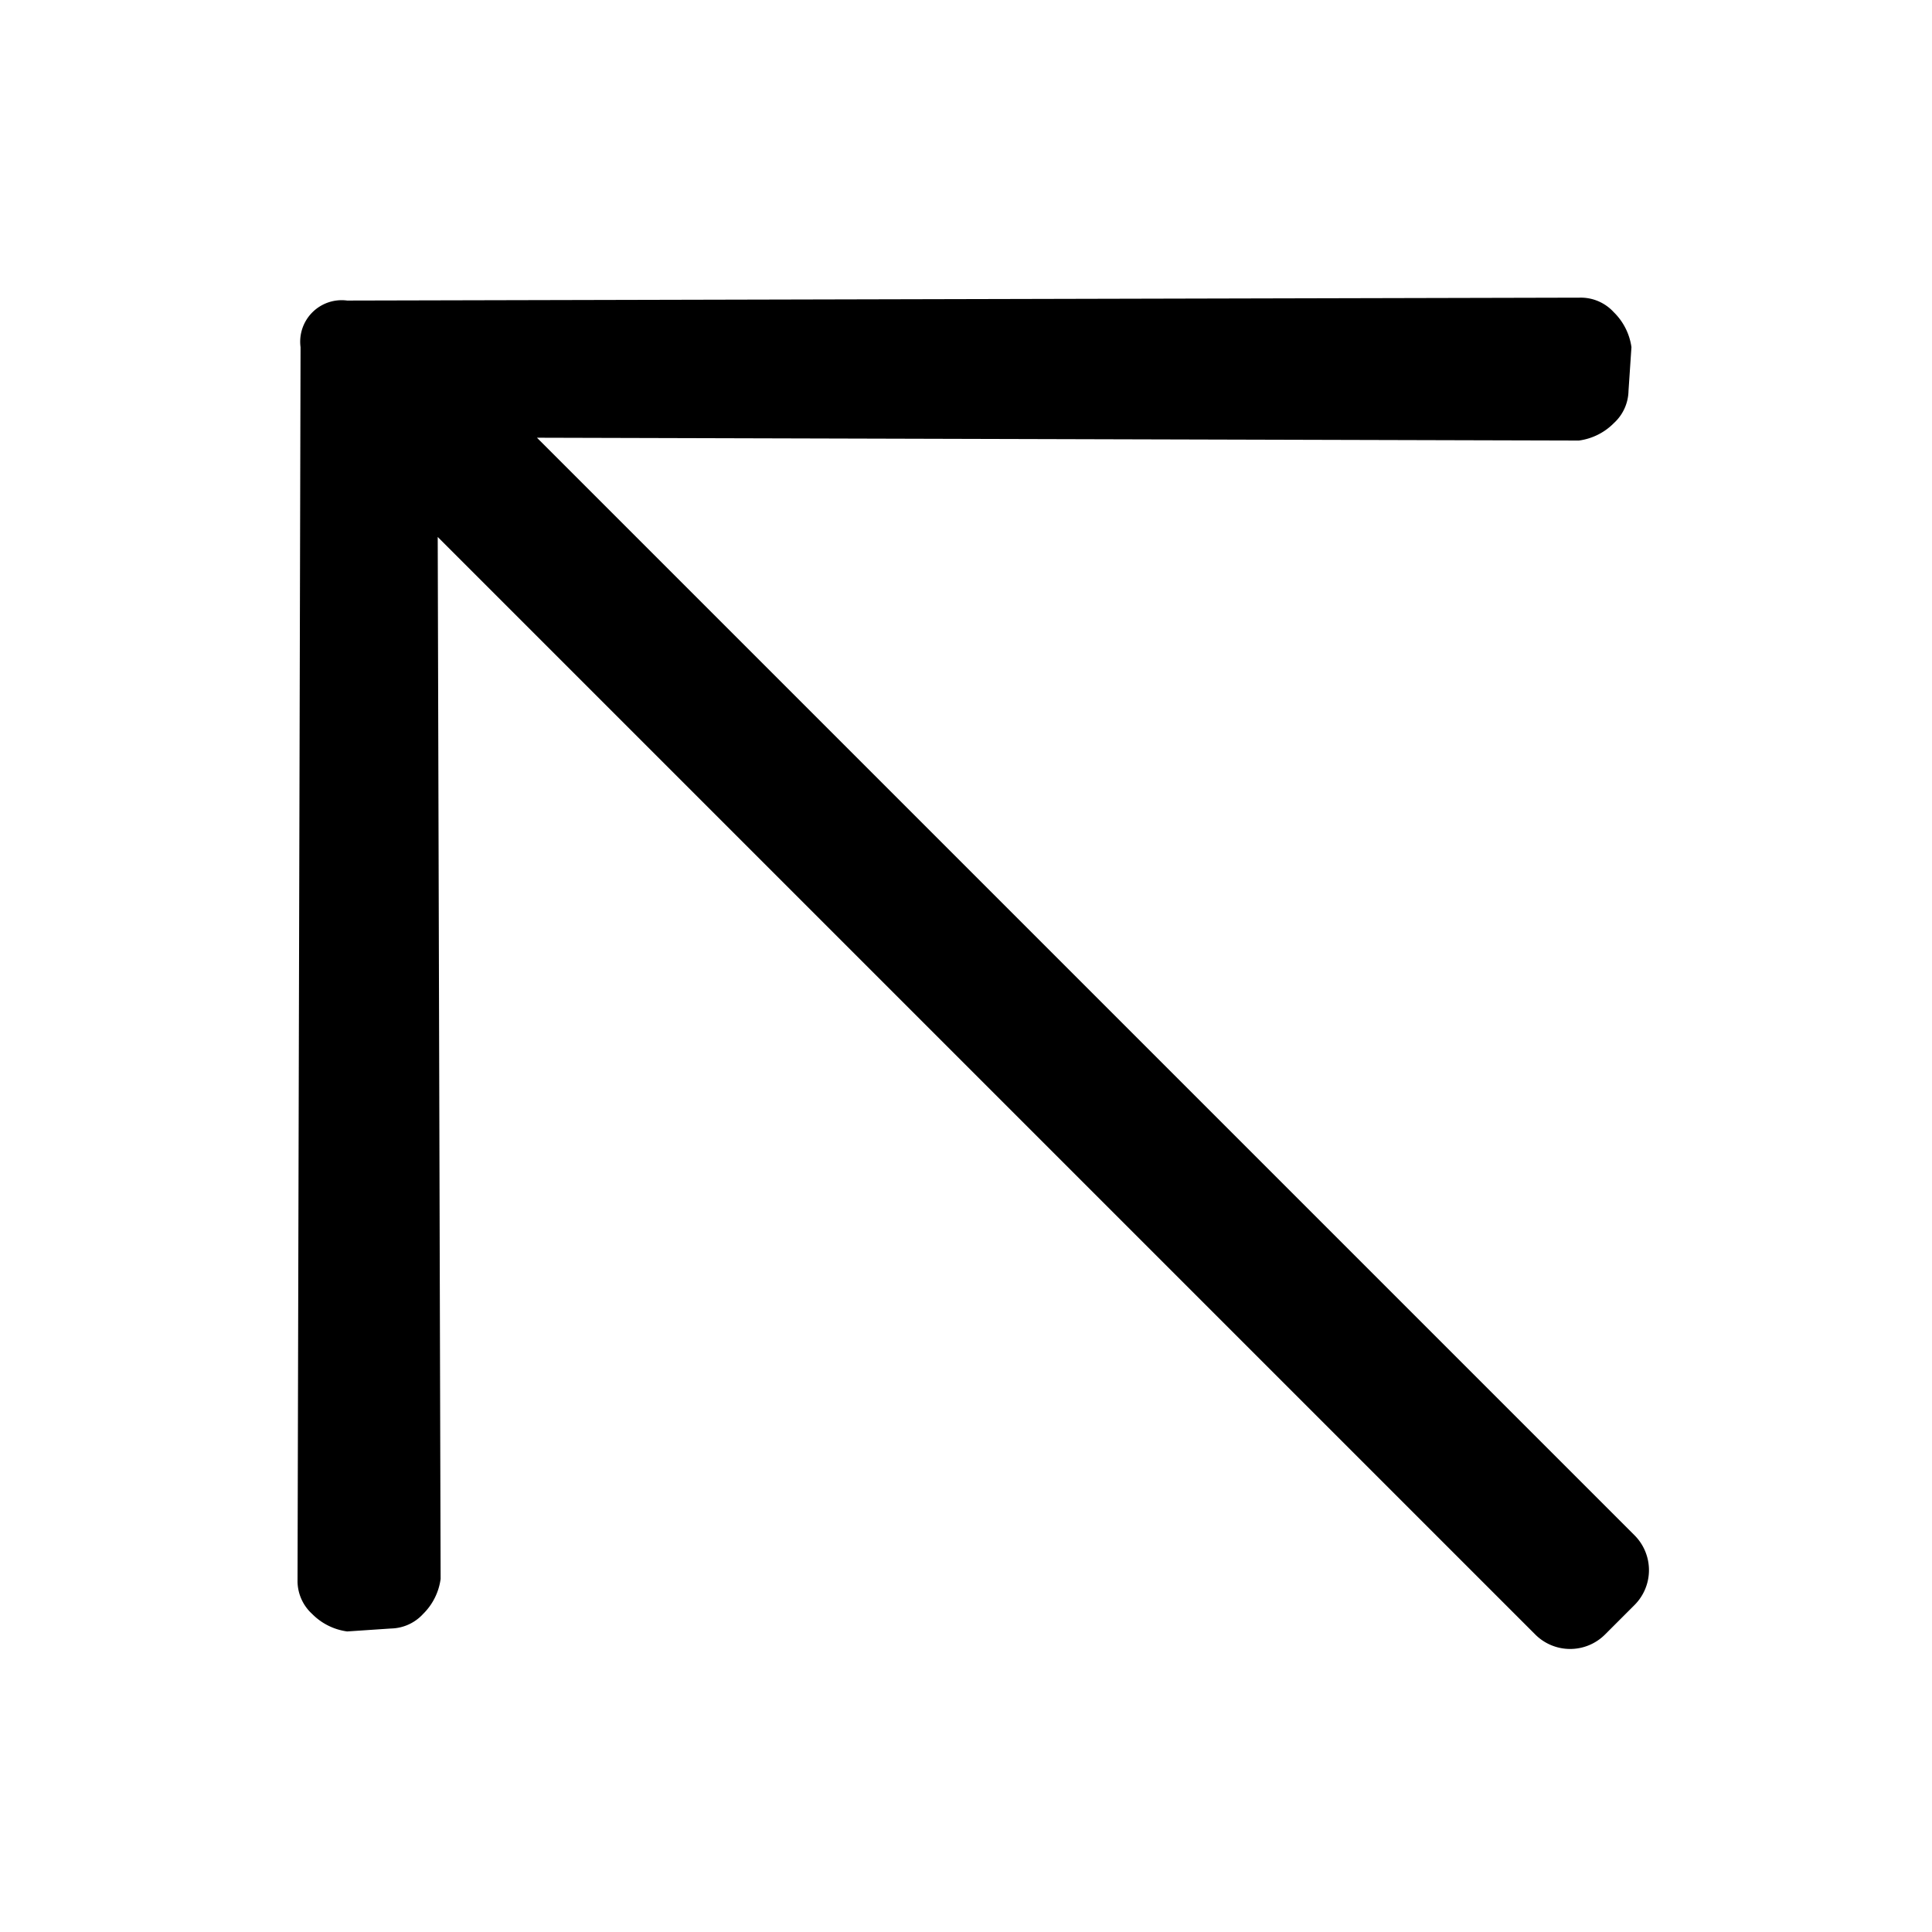 <svg id="Livello_1" data-name="Livello 1" xmlns="http://www.w3.org/2000/svg" viewBox="0 0 512 512"><path d="M92,432.35a16.07,16.07,0,0,1-9.28-4.64,11.84,11.84,0,0,1-3.87-8.51L79.65,92A11,11,0,0,1,92,79.65l327.17-.77a11.84,11.84,0,0,1,8.51,3.87A16.07,16.07,0,0,1,432.35,92l-.78,11.6a11.86,11.86,0,0,1-3.86,8.51,16,16,0,0,1-9.29,4.64L142.3,116,433.12,406.82a13.07,13.07,0,0,1,0,18.57l-7.73,7.73a13.07,13.07,0,0,1-18.57,0L116,142.3l.77,276.12a16,16,0,0,1-4.64,9.29,11.86,11.86,0,0,1-8.51,3.86Z"/></svg>
